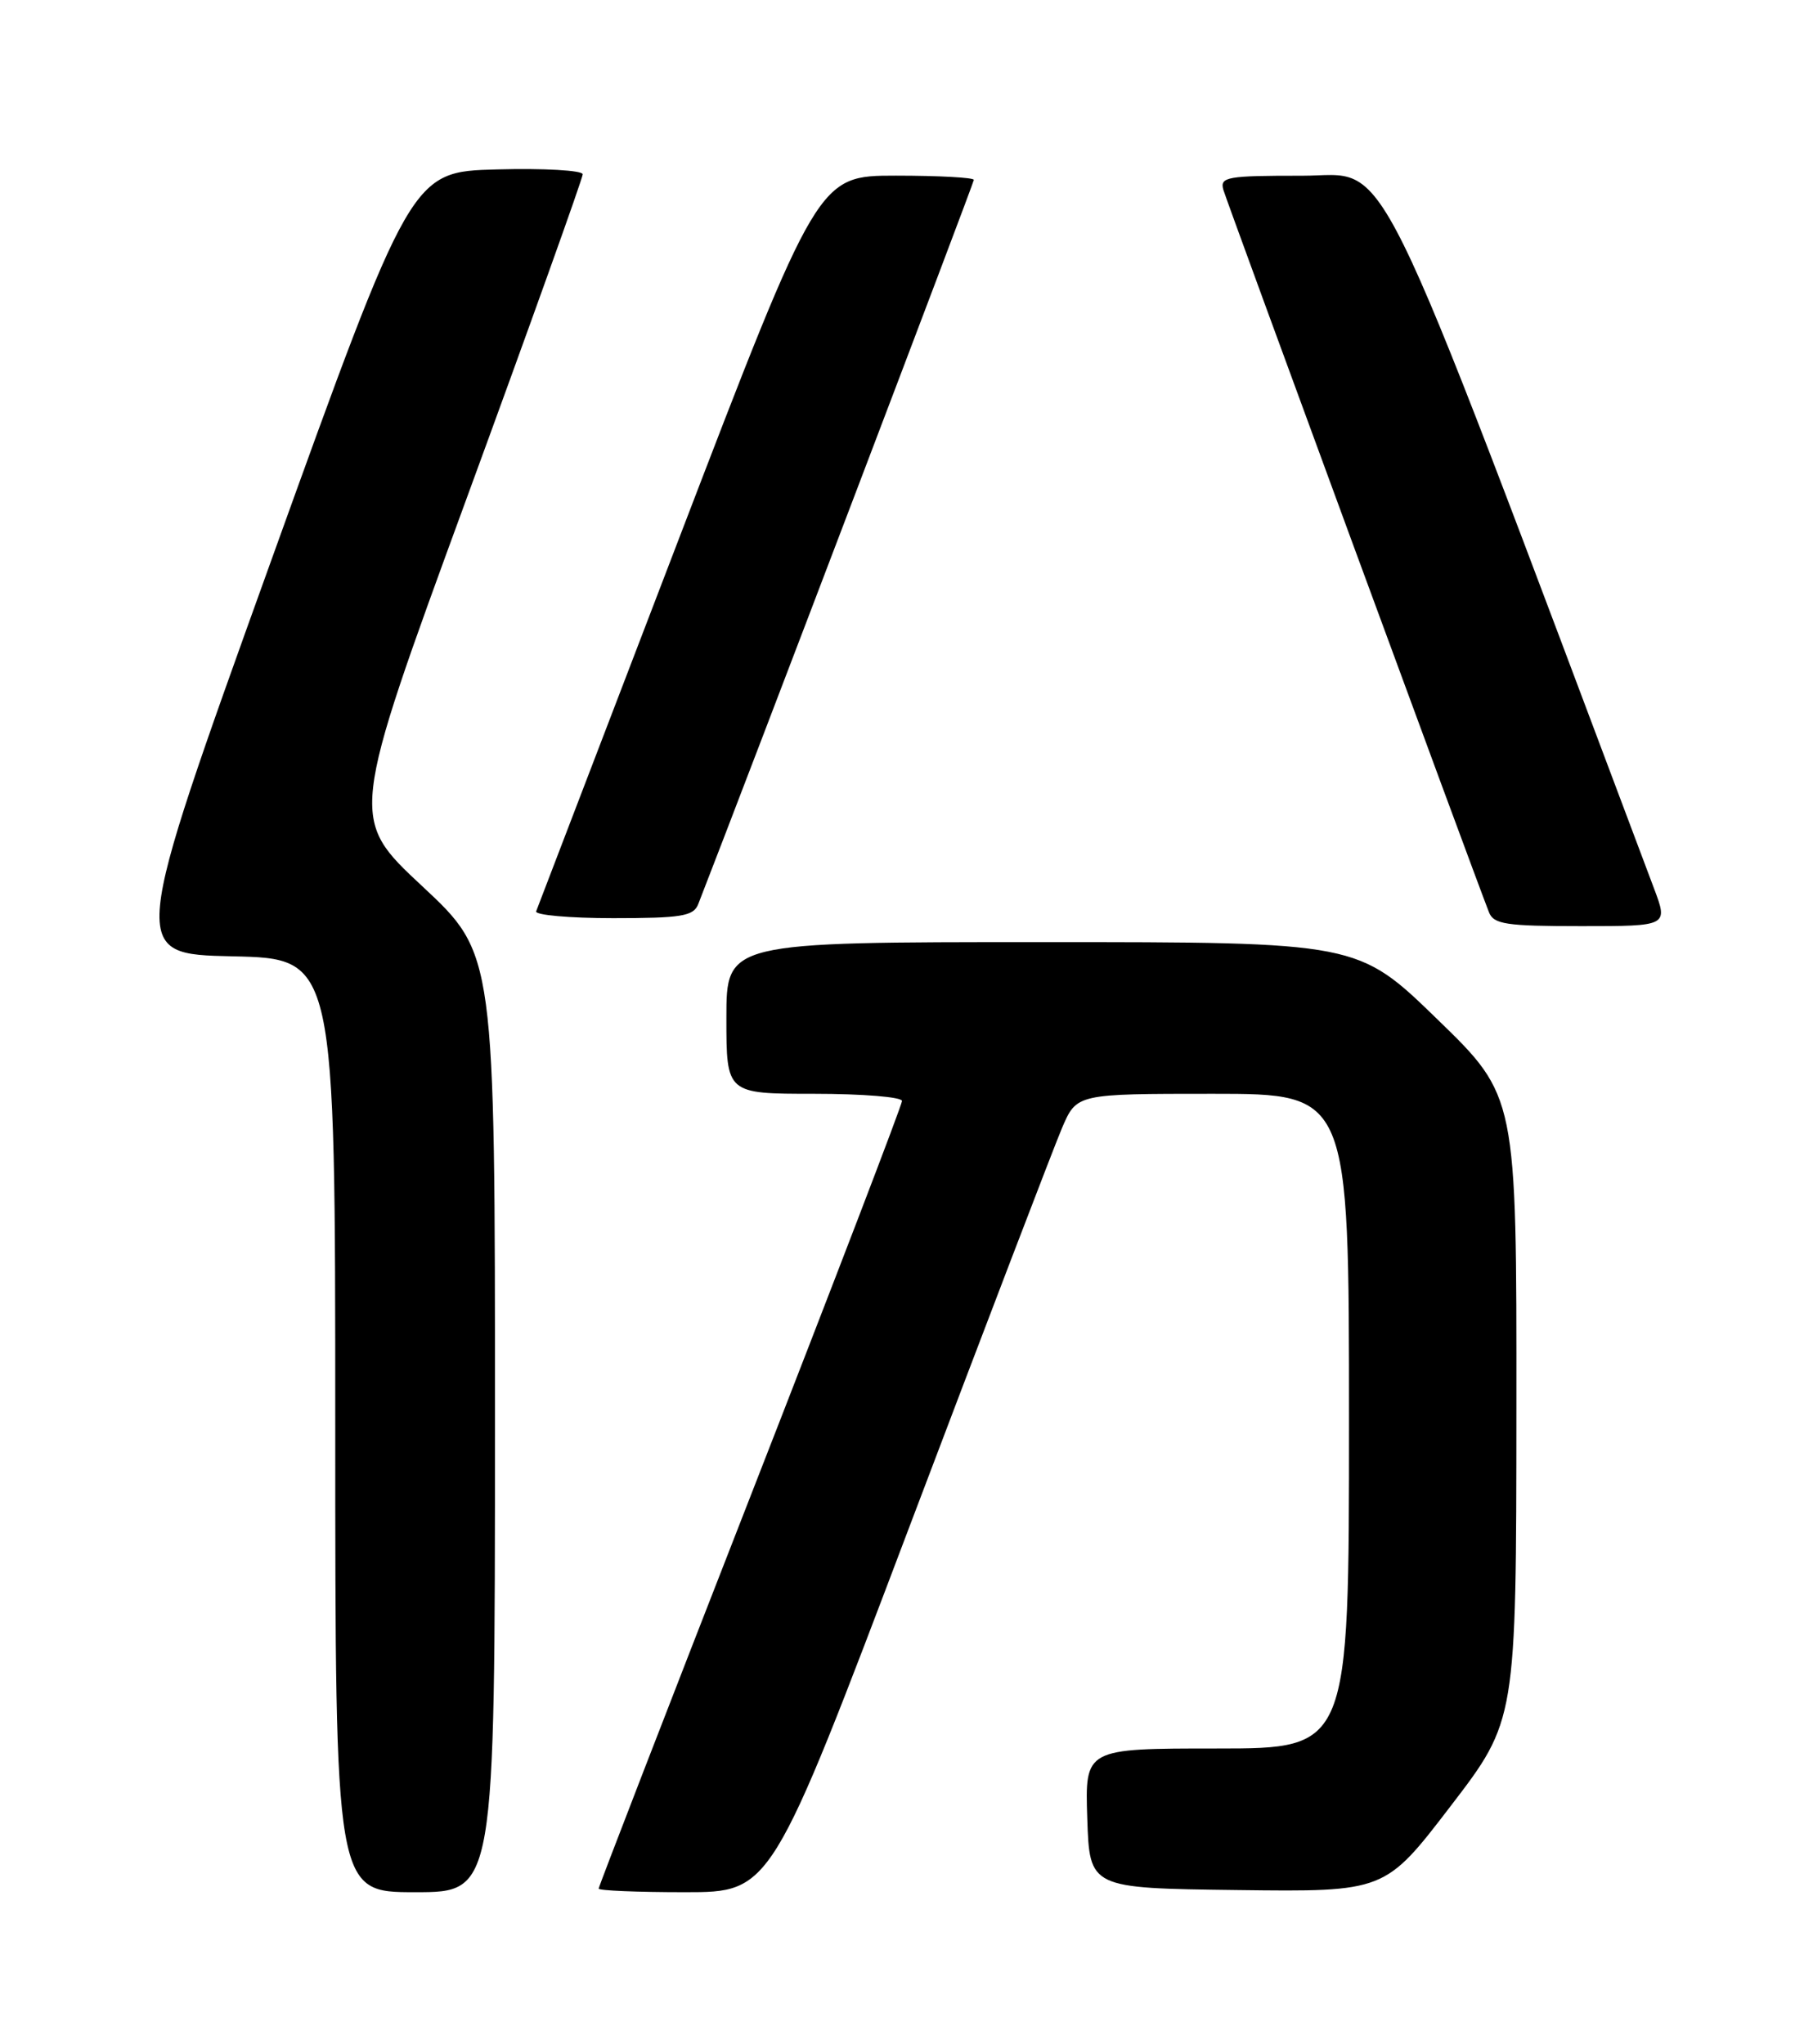 <?xml version="1.0" encoding="UTF-8" standalone="no"?>
<!DOCTYPE svg PUBLIC "-//W3C//DTD SVG 1.1//EN" "http://www.w3.org/Graphics/SVG/1.1/DTD/svg11.dtd" >
<svg xmlns="http://www.w3.org/2000/svg" xmlns:xlink="http://www.w3.org/1999/xlink" version="1.1" viewBox="0 0 226 256">
 <g >
 <path fill="currentColor"
d=" M 62.01 178.25 C 62.01 119.50 62.01 119.50 52.90 111.00 C 43.78 102.50 43.78 102.50 58.39 62.61 C 66.43 40.68 73.00 22.32 73.00 21.83 C 73.00 21.34 68.17 21.06 62.26 21.22 C 51.52 21.50 51.52 21.50 33.87 70.50 C 16.23 119.50 16.23 119.50 29.12 119.78 C 42.00 120.06 42.00 120.06 42.00 178.53 C 42.00 237.00 42.00 237.00 52.00 237.00 C 62.00 237.00 62.00 237.00 62.01 178.25 Z  M 113.92 191.25 C 123.45 166.09 132.06 143.59 133.06 141.25 C 134.89 137.00 134.89 137.00 151.94 137.00 C 169.00 137.00 169.00 137.00 169.00 178.00 C 169.00 219.00 169.00 219.00 152.46 219.00 C 135.92 219.00 135.92 219.00 136.21 227.75 C 136.50 236.50 136.50 236.50 155.00 236.73 C 173.50 236.96 173.50 236.96 181.72 226.23 C 189.95 215.50 189.95 215.50 189.97 176.40 C 190.00 137.30 190.00 137.30 180.05 127.65 C 170.11 118.00 170.11 118.00 130.55 118.00 C 91.00 118.00 91.00 118.00 91.00 127.50 C 91.00 137.00 91.00 137.00 102.00 137.00 C 108.05 137.00 113.00 137.40 113.00 137.90 C 113.00 138.39 104.45 160.69 94.00 187.45 C 83.55 214.21 75.00 236.30 75.00 236.55 C 75.00 236.80 79.86 237.00 85.80 237.00 C 96.60 237.00 96.60 237.00 113.92 191.25 Z  M 207.20 111.25 C 171.15 15.47 174.39 22.03 163.13 22.01 C 153.74 22.00 152.81 22.16 153.25 23.75 C 153.66 25.19 184.30 108.53 186.53 114.25 C 187.12 115.77 188.66 116.00 198.10 116.00 C 208.99 116.00 208.99 116.00 207.20 111.25 Z  M 87.47 113.25 C 93.85 96.88 122.00 22.91 122.00 22.53 C 122.00 22.24 117.61 22.00 112.24 22.00 C 102.49 22.00 102.49 22.00 84.99 67.64 C 75.37 92.74 67.35 113.66 67.17 114.14 C 66.98 114.61 71.32 115.00 76.81 115.00 C 85.38 115.00 86.88 114.75 87.47 113.25 Z "/>
</g>
</svg>